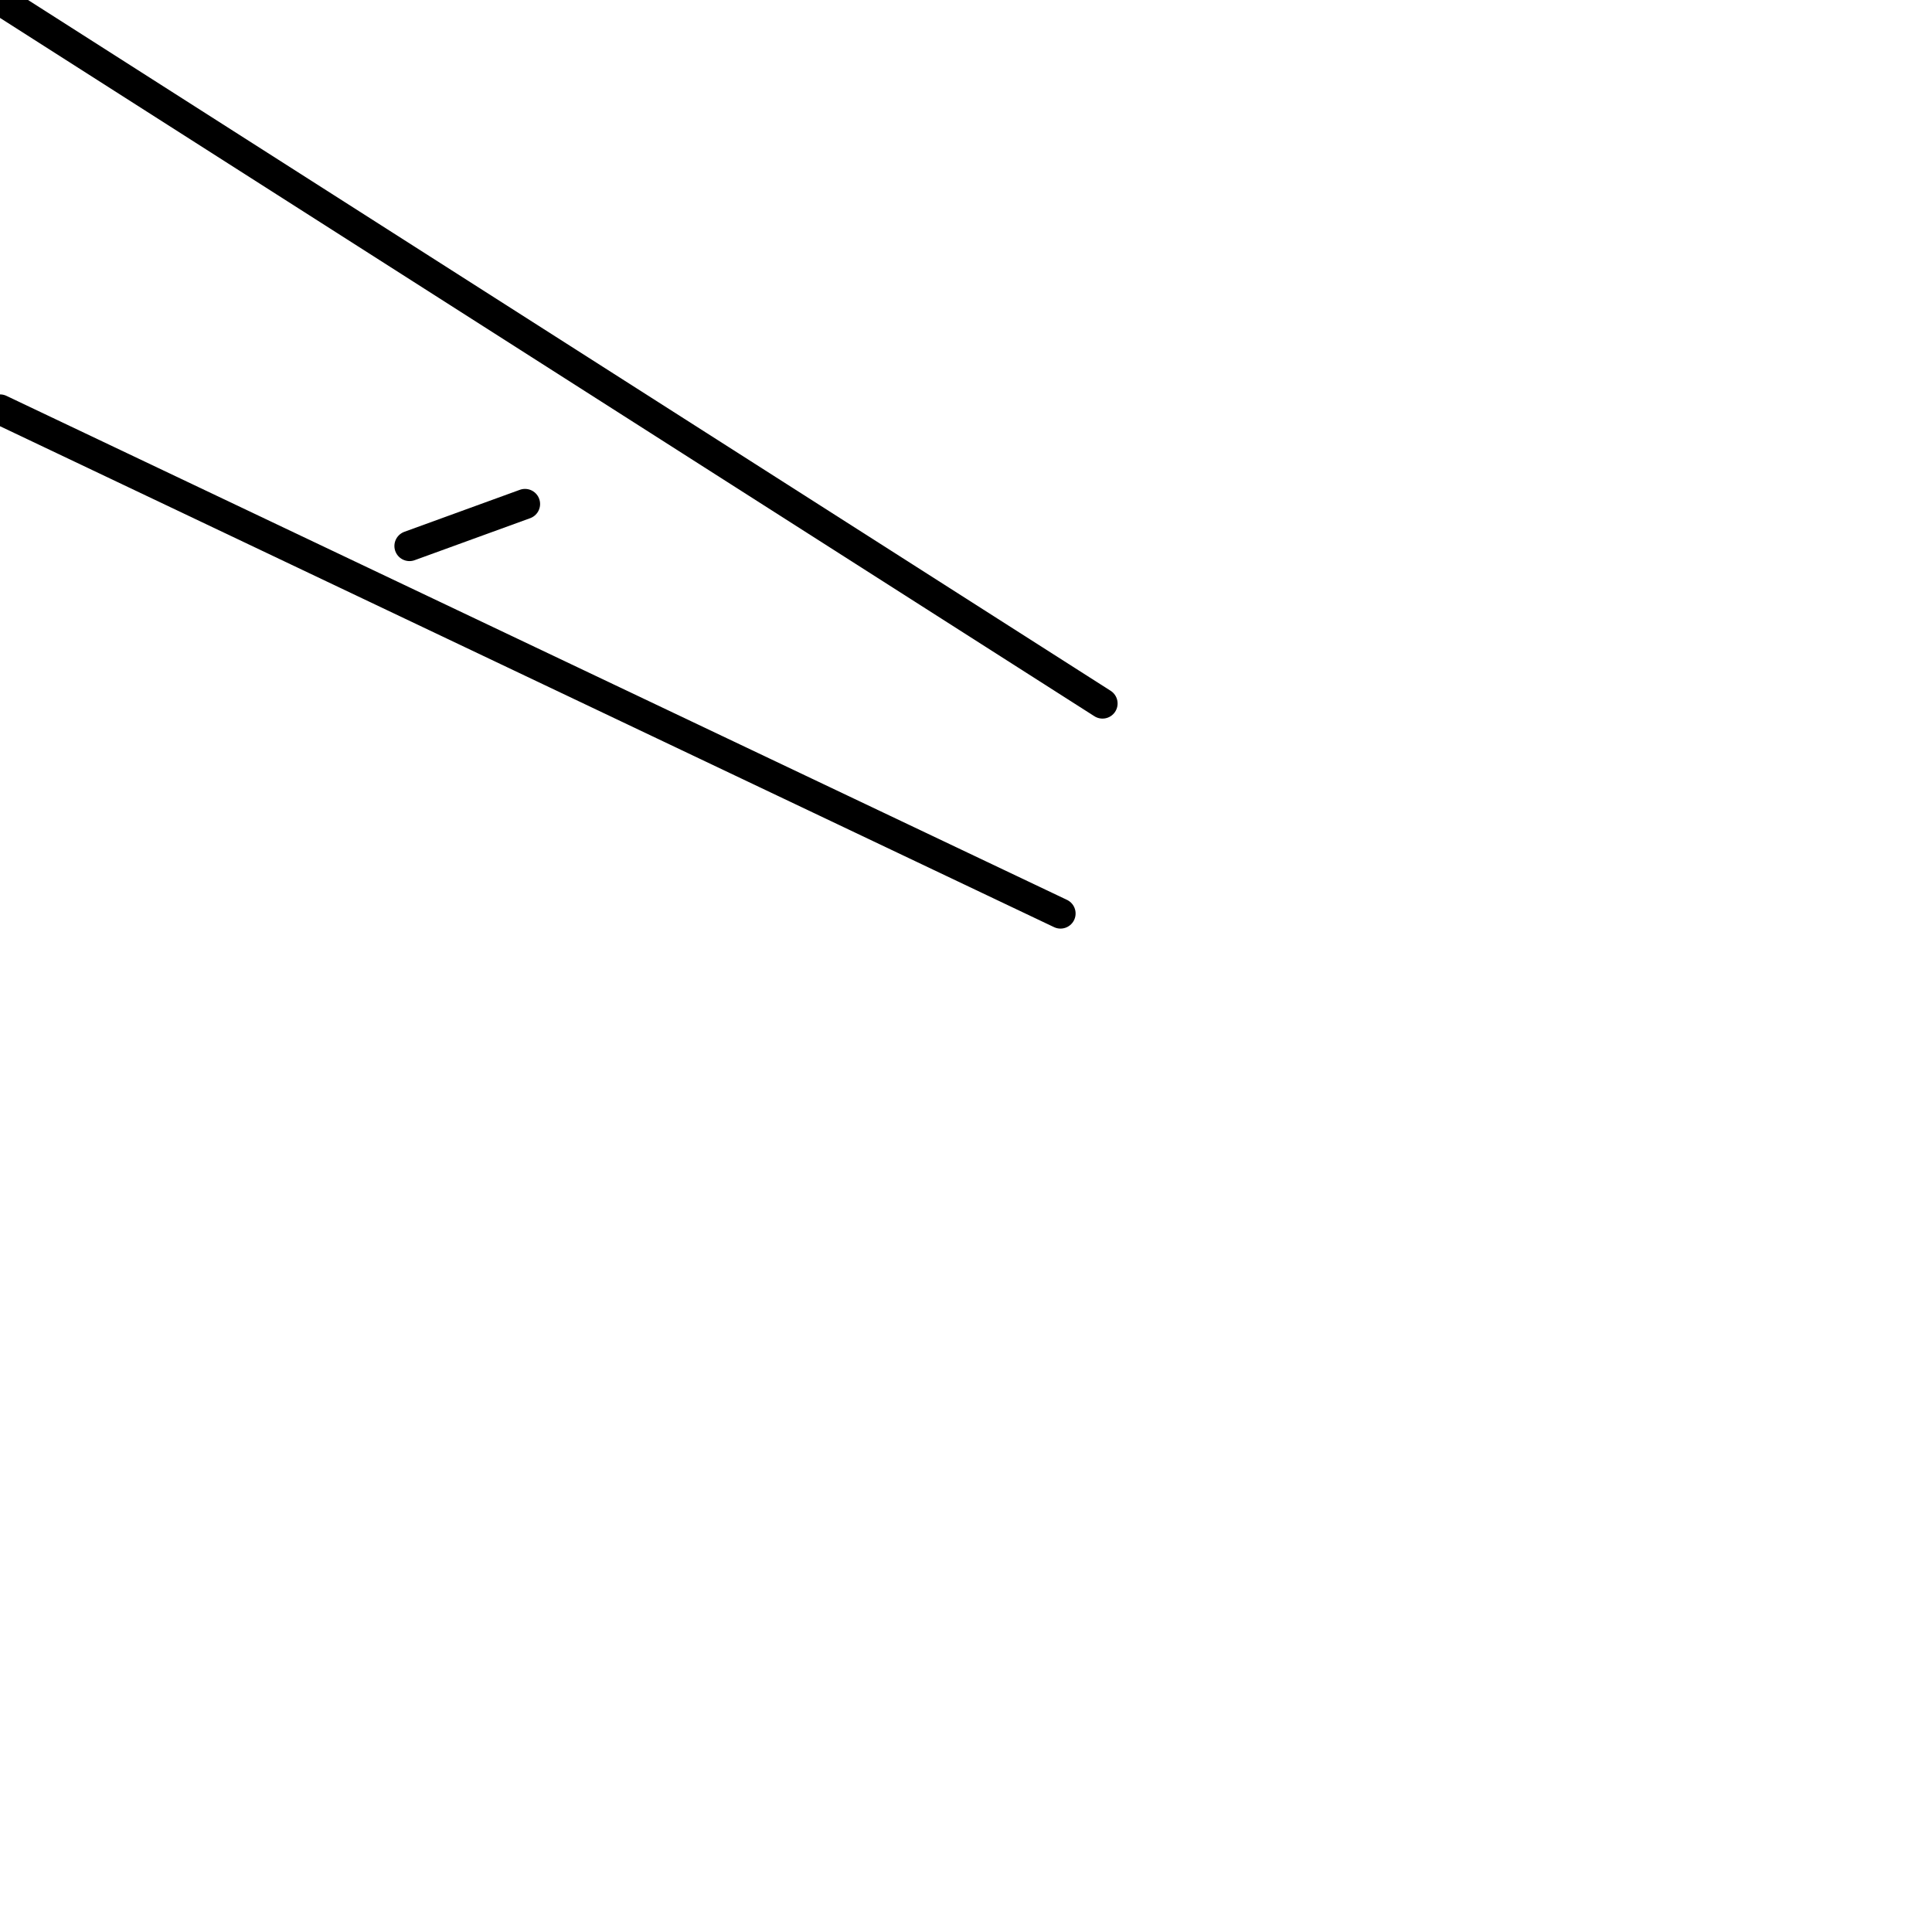 <?xml version="1.0" encoding="utf-8" ?>
<svg baseProfile="full" height="256" version="1.1" width="256" xmlns="http://www.w3.org/2000/svg" xmlns:ev="http://www.w3.org/2001/xml-events" xmlns:xlink="http://www.w3.org/1999/xlink"><defs /><polyline fill="none" points="146.087,93.217 0.0,0.0" stroke="black" stroke-linecap="round" stroke-width="4" /><polyline fill="none" points="140.522,121.043 0.0,54.261" stroke="black" stroke-linecap="round" stroke-width="4" /><polyline fill="none" points="69.565,66.783 54.261,72.348" stroke="black" stroke-linecap="round" stroke-width="4" /></svg>